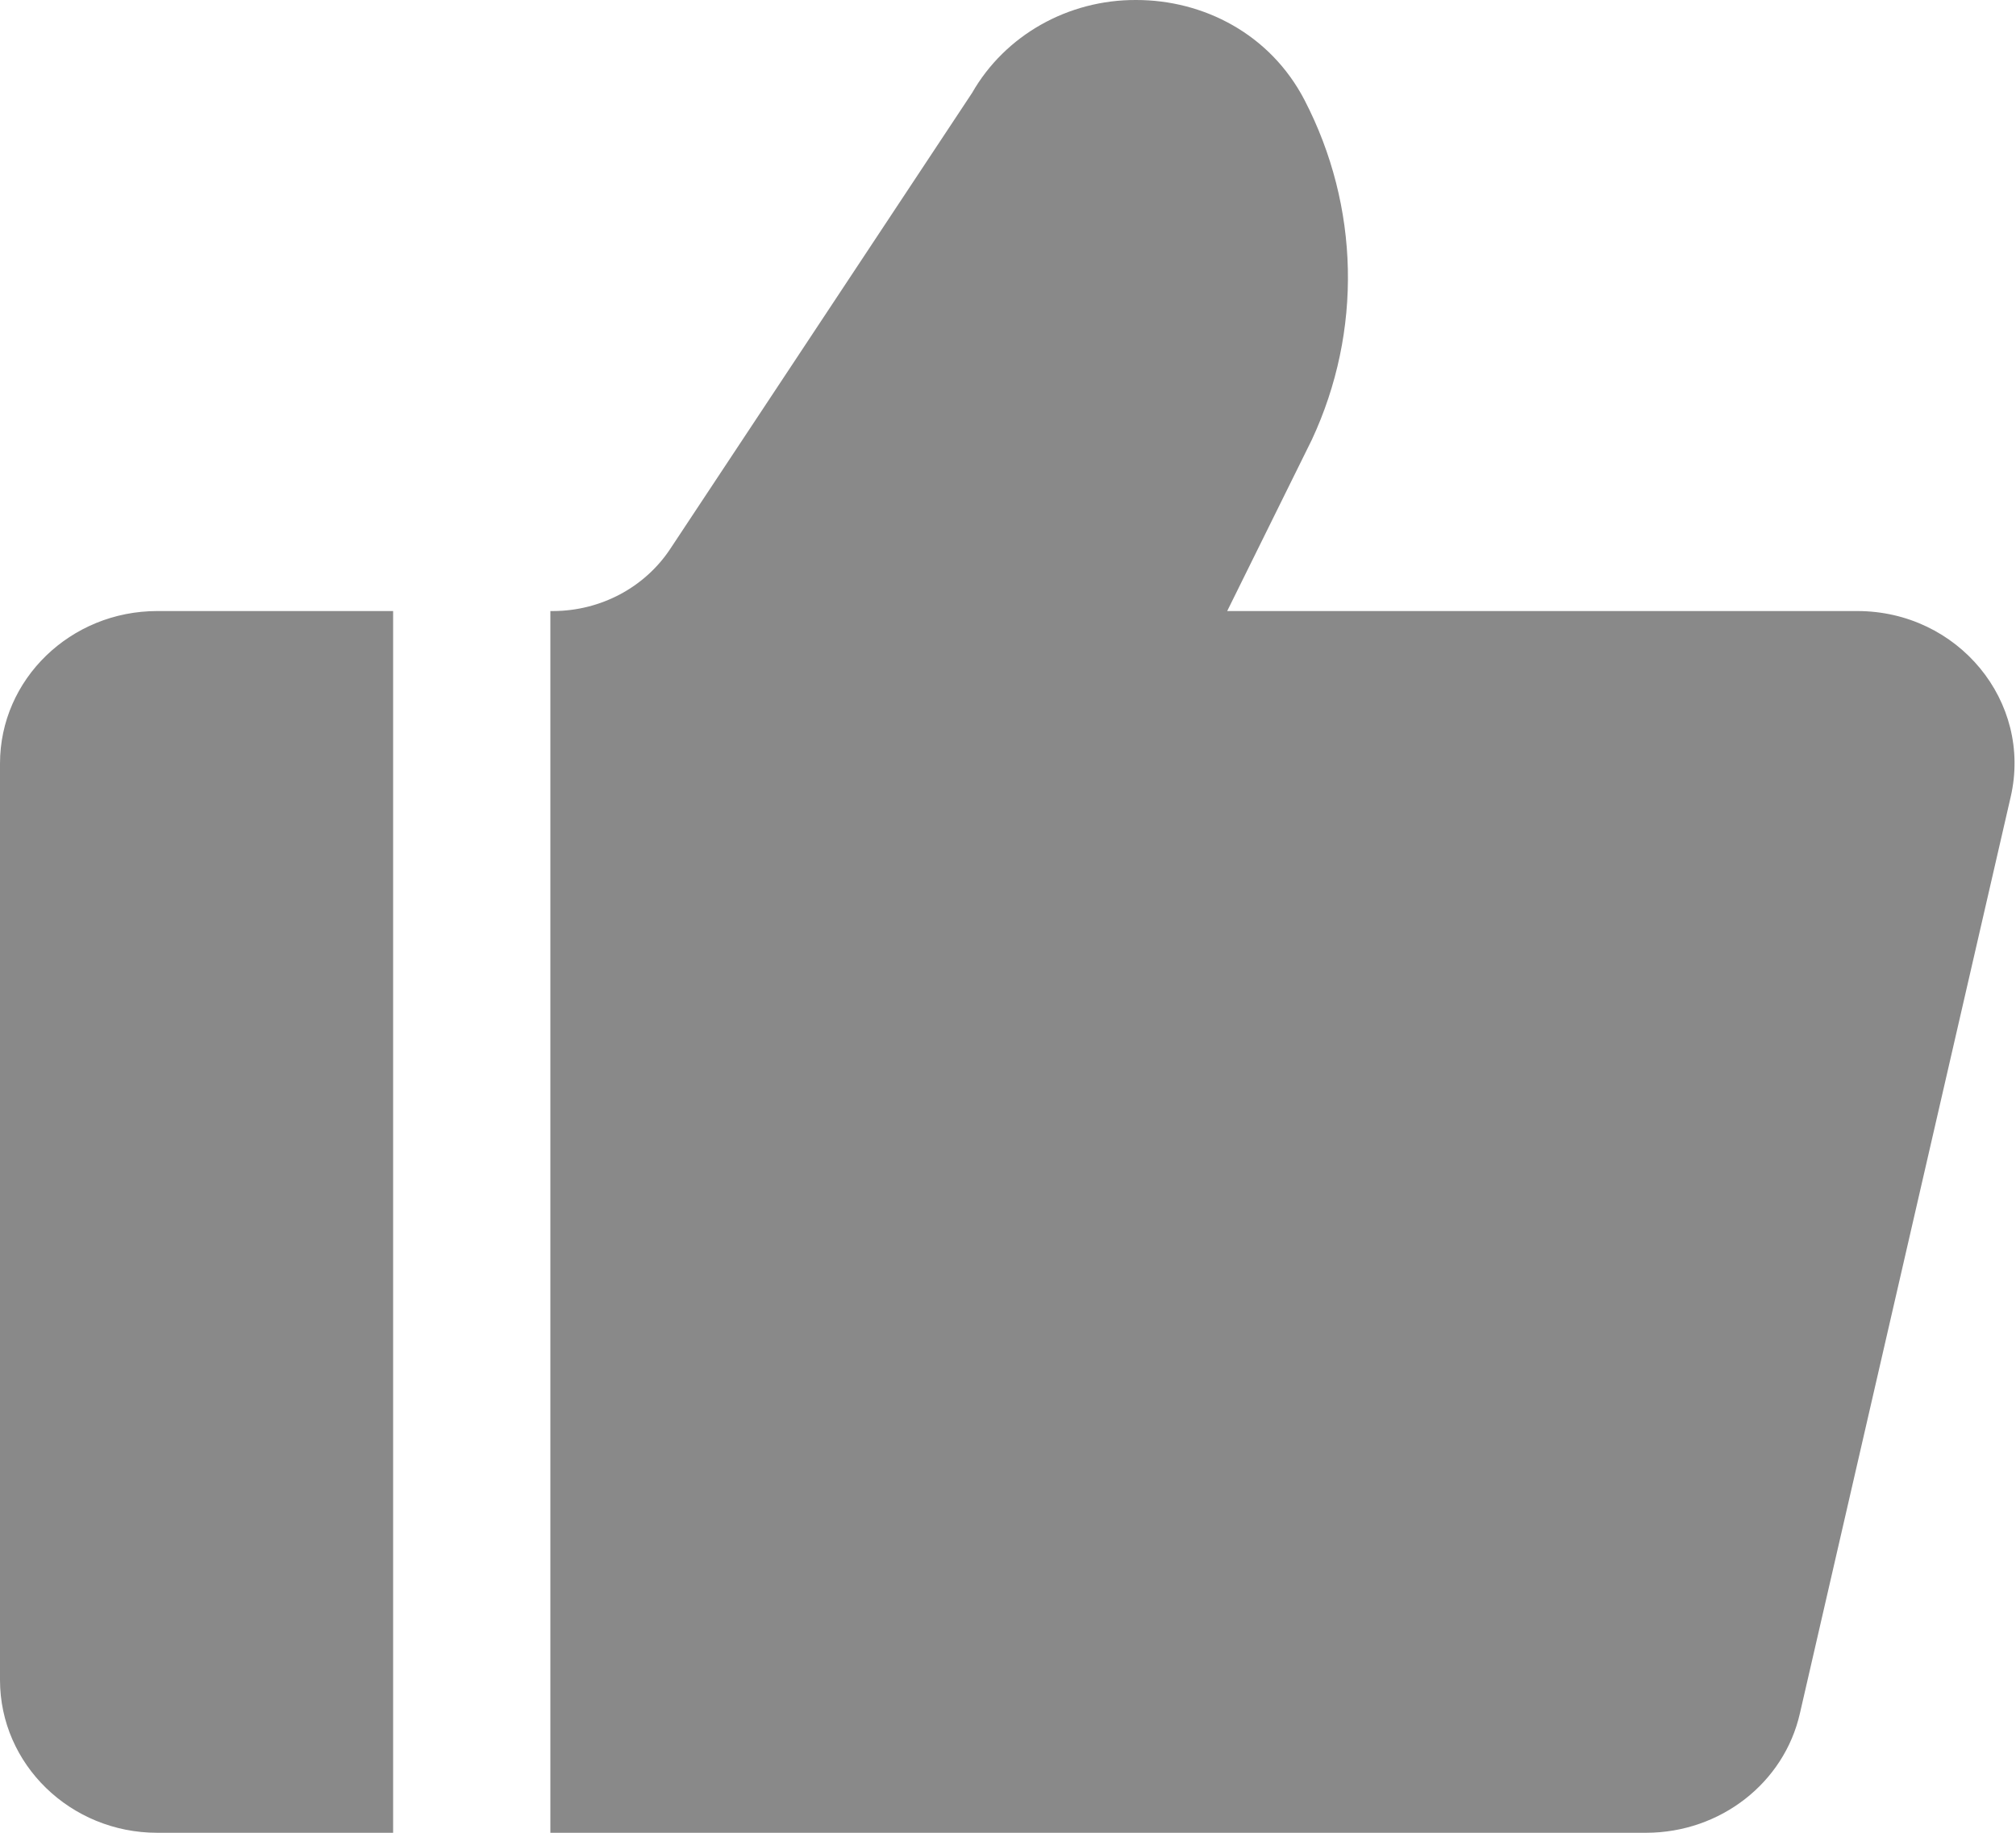 <?xml version="1.0" encoding="UTF-8"?>
<svg width="11px" height="10px" viewBox="0 0 11 10" version="1.1" xmlns="http://www.w3.org/2000/svg" xmlns:xlink="http://www.w3.org/1999/xlink">
    <!-- Generator: Sketch 48.2 (47327) - http://www.bohemiancoding.com/sketch -->
    <title>Shape</title>
    <desc>Created with Sketch.</desc>
    <defs></defs>
    <g id="1-17课程评价" stroke="none" stroke-width="1" fill="none" fill-rule="evenodd" transform="translate(-301, -338)">
        <g id="点赞-copy-3" transform="translate(300, 337)" fill="#898989" fill-rule="nonzero">
            <path d="M4.003,4.334 L4.019,4.334 C4.278,4.333 4.518,4.205 4.657,3.995 L6.304,1.507 C6.484,1.192 6.828,0.998 7.2,1 C7.565,1 7.93,1.184 8.118,1.546 C8.419,2.127 8.434,2.807 8.158,3.399 L7.696,4.334 L11.134,4.334 C11.684,4.334 12.091,4.828 11.971,5.348 L10.821,10.348 C10.735,10.728 10.387,10.999 9.983,11 L4.003,11 L4.003,4.334 Z M3.145,4.334 L1.858,4.334 C1.385,4.334 1,4.706 1,5.166 L1,10.166 C1,10.627 1.385,11 1.858,11 L3.145,11 L3.145,4.334 Z" id="Shape"></path>
        </g>
    </g>
</svg>